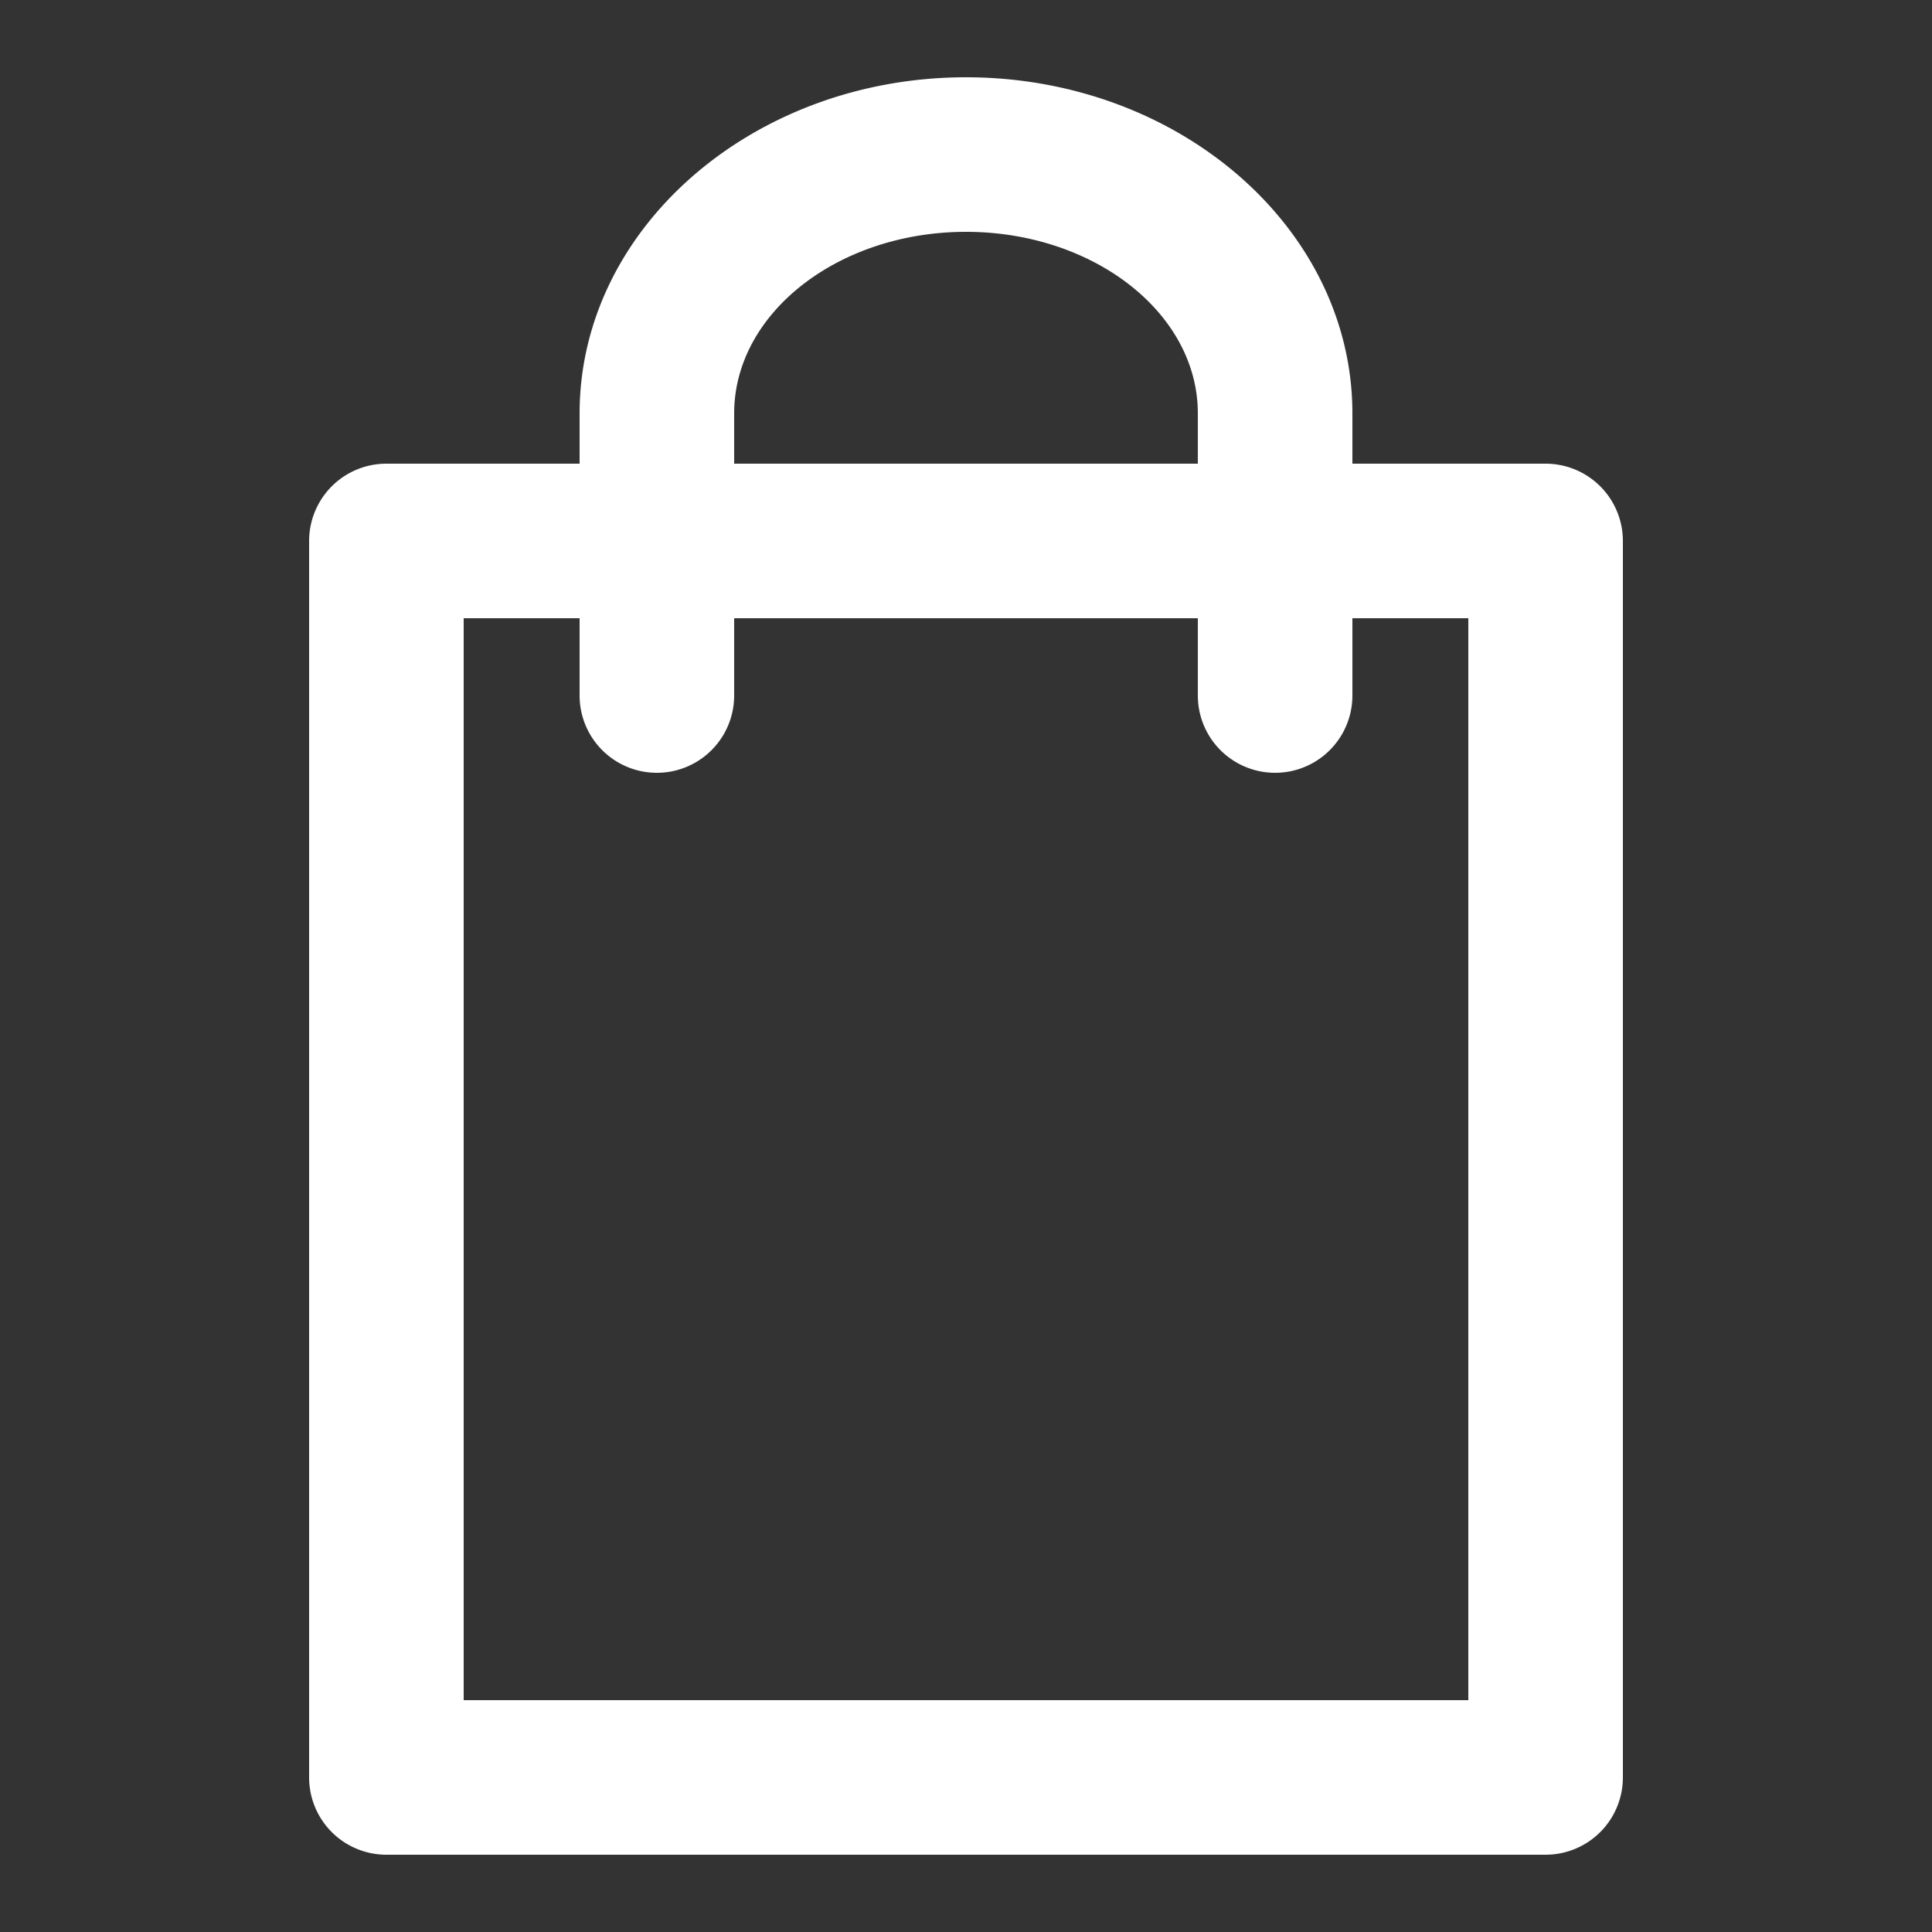 <?xml version="1.0" ?><svg data-name="Layer 4" id="Layer_4" viewBox="0 0 50 50" xmlns="http://www.w3.org/2000/svg"><rect x="0" y="0" width="50" height="50" fill="#333333" stroke="none"/><defs><style>.cls-1{fill:#ffffff;}</style></defs><title/><path class="cls-1" d="M40,12H35V10.7C35,5.9,30.5,2,25,2S15,5.9,15,10.7V12H10a2,2,0,0,0-2,2V46a2,2,0,0,0,2,2H40a2,2,0,0,0,2-2V14A2,2,0,0,0,40,12ZM19,10.7C19,8.1,21.7,6,25,6s6,2.1,6,4.7V12H19V10.7ZM38,44H12V16h3v2a2,2,0,0,0,4,0V16H31v2a2,2,0,0,0,4,0V16h3V44Z"/></svg>